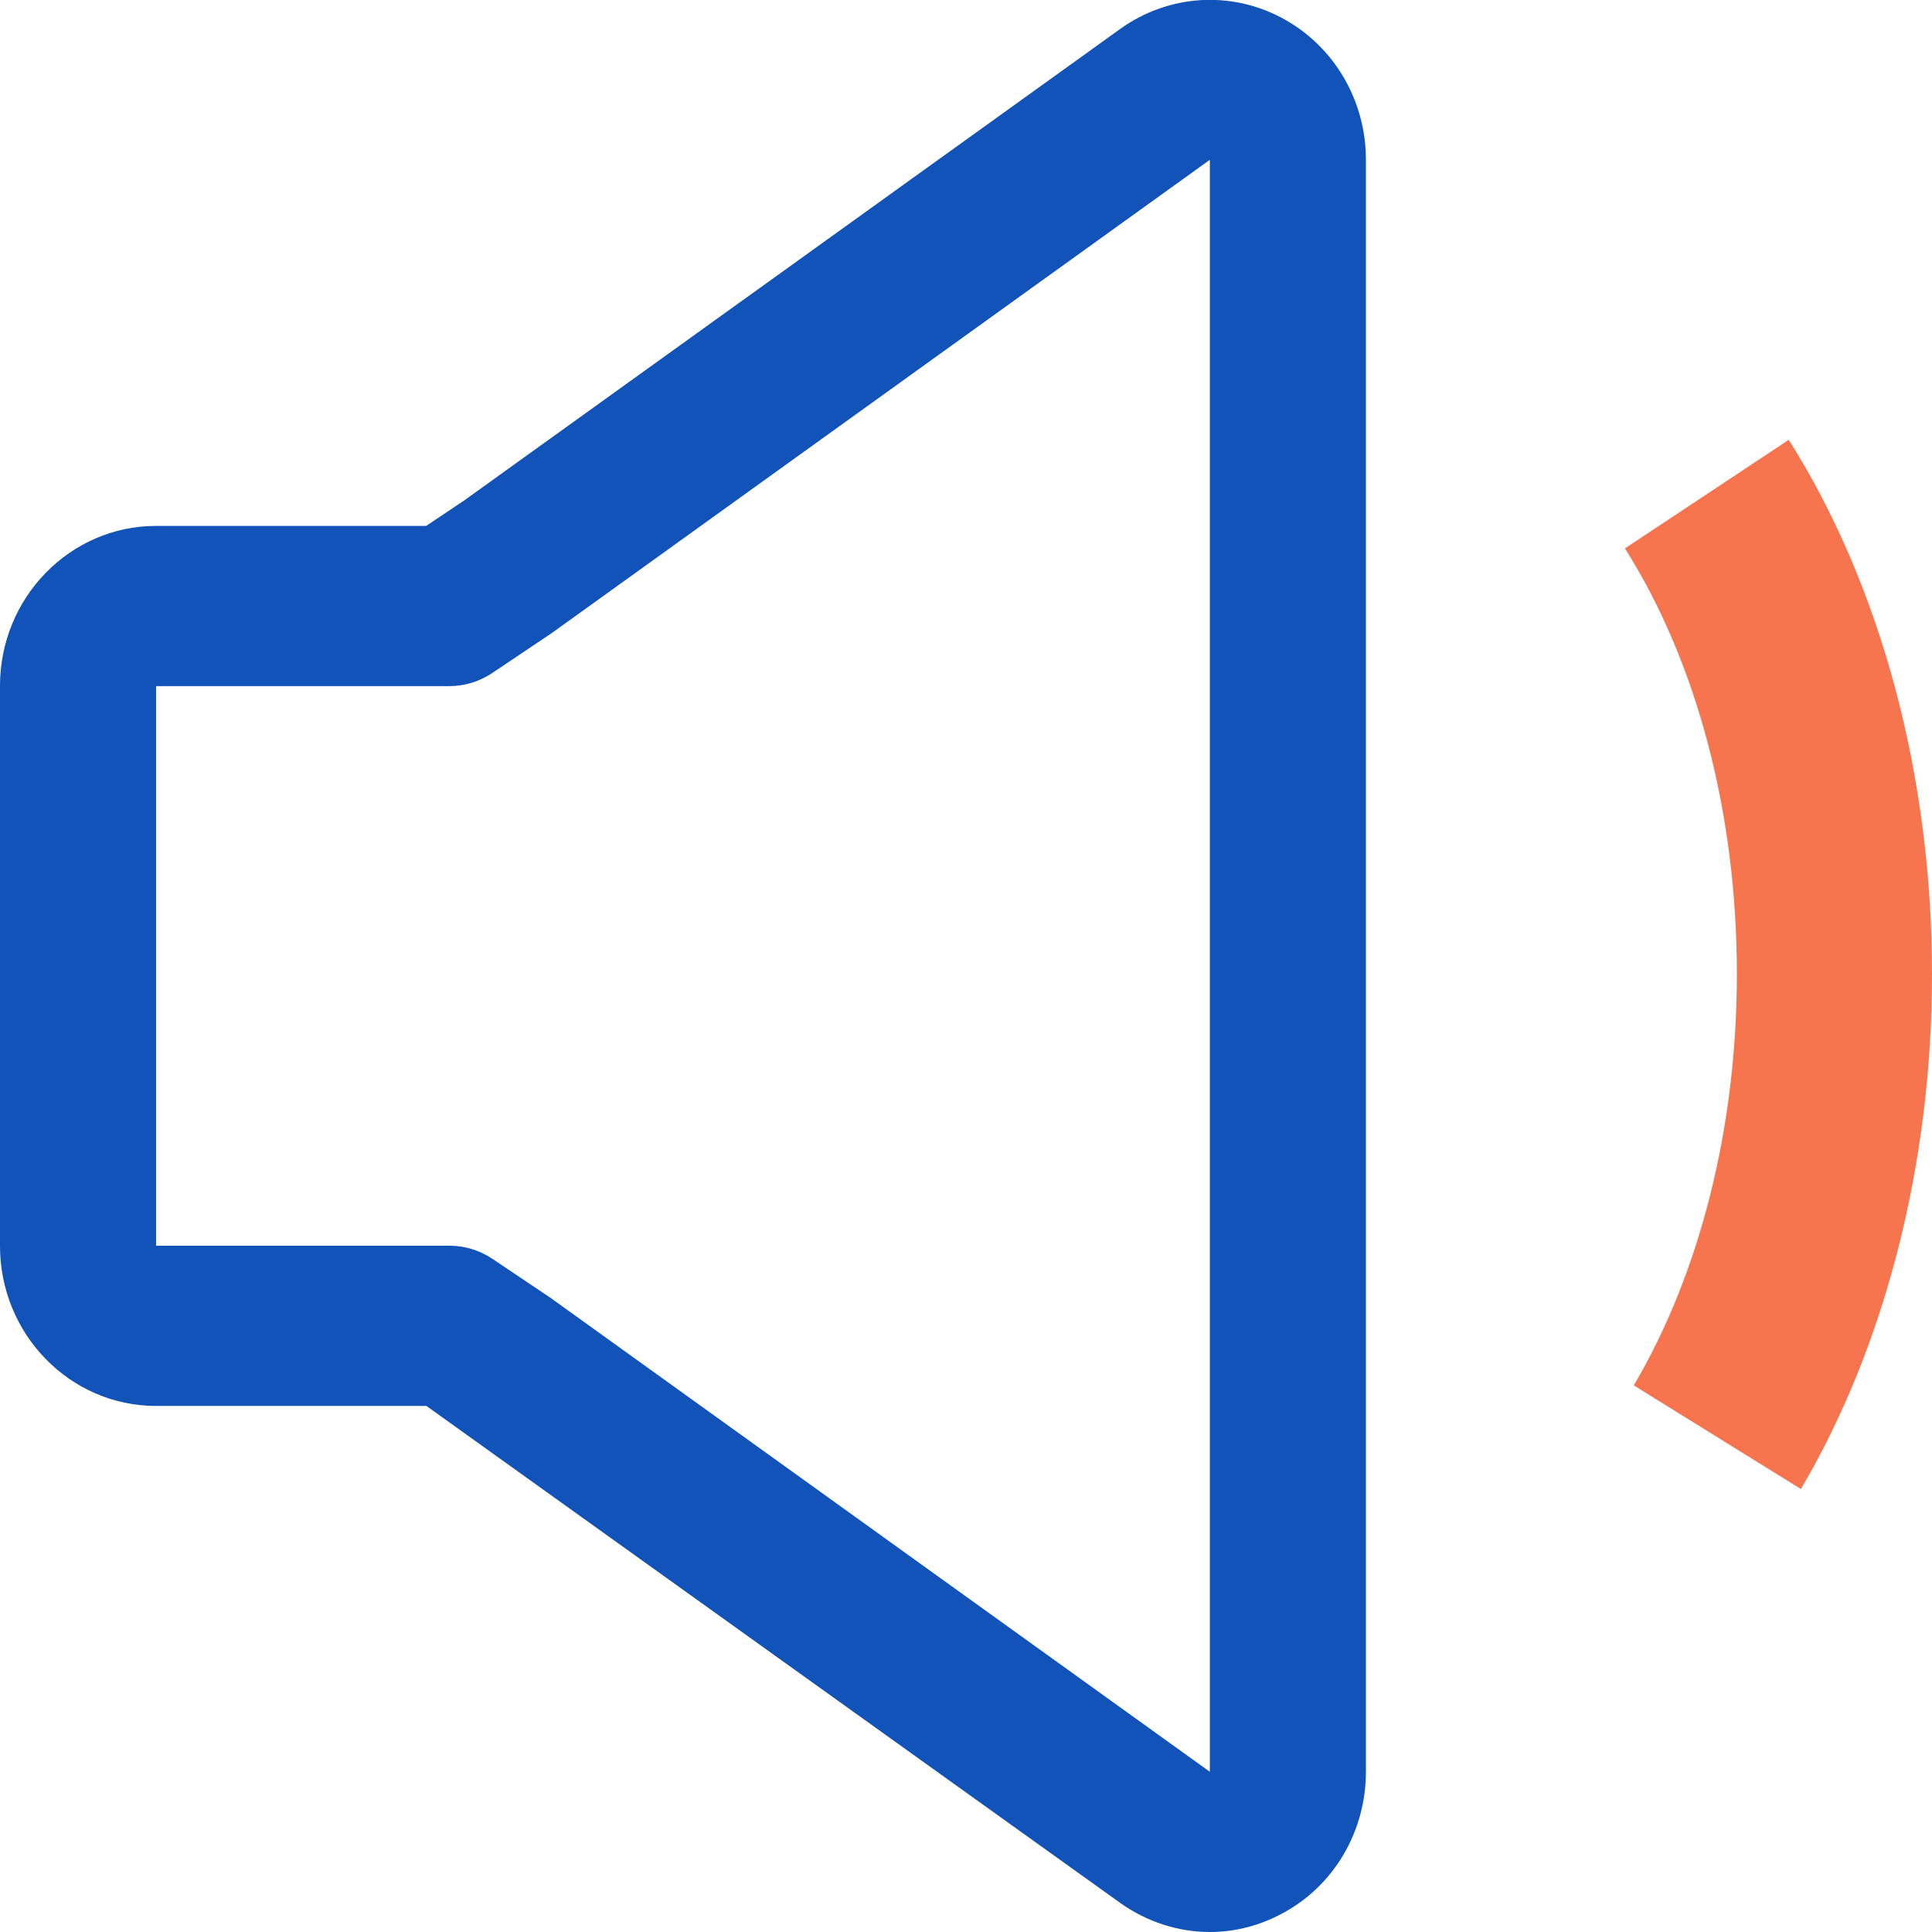 <svg 
 xmlns="http://www.w3.org/2000/svg"
 xmlns:xlink="http://www.w3.org/1999/xlink"
 width="14px" height="14px">
<path fill-rule="evenodd"  fill="rgb(17, 83, 184)"
 d="M8.767,14.000 C8.540,14.000 8.313,13.928 8.117,13.789 L3.090,10.188 L1.131,10.188 C0.506,10.188 -0.000,9.667 -0.000,9.029 L-0.000,4.970 C-0.000,4.330 0.508,3.811 1.131,3.811 L3.088,3.811 L3.363,3.627 L8.117,0.210 C8.464,-0.039 8.914,-0.070 9.289,0.130 C9.665,0.331 9.898,0.725 9.898,1.158 L9.898,12.839 C9.898,13.272 9.665,13.668 9.289,13.867 C9.124,13.956 8.945,14.000 8.767,14.000 L8.767,14.000 ZM1.131,4.970 L1.131,9.027 L3.257,9.027 C3.365,9.027 3.474,9.059 3.565,9.120 L3.984,9.401 L8.767,12.839 L8.767,1.158 L3.999,4.587 L3.567,4.877 C3.476,4.938 3.367,4.972 3.257,4.972 L1.131,4.972 L1.131,4.970 Z"/>
<path fill-rule="evenodd"  fill="rgb(247, 117, 78)"
 d="M13.050,10.790 L11.839,10.039 C12.320,9.224 12.586,8.166 12.586,7.059 C12.586,5.898 12.299,4.803 11.775,3.974 L12.962,3.187 C13.631,4.247 14.000,5.622 14.000,7.059 C14.000,8.429 13.662,9.752 13.050,10.790 L13.050,10.790 Z"/>
</svg>
